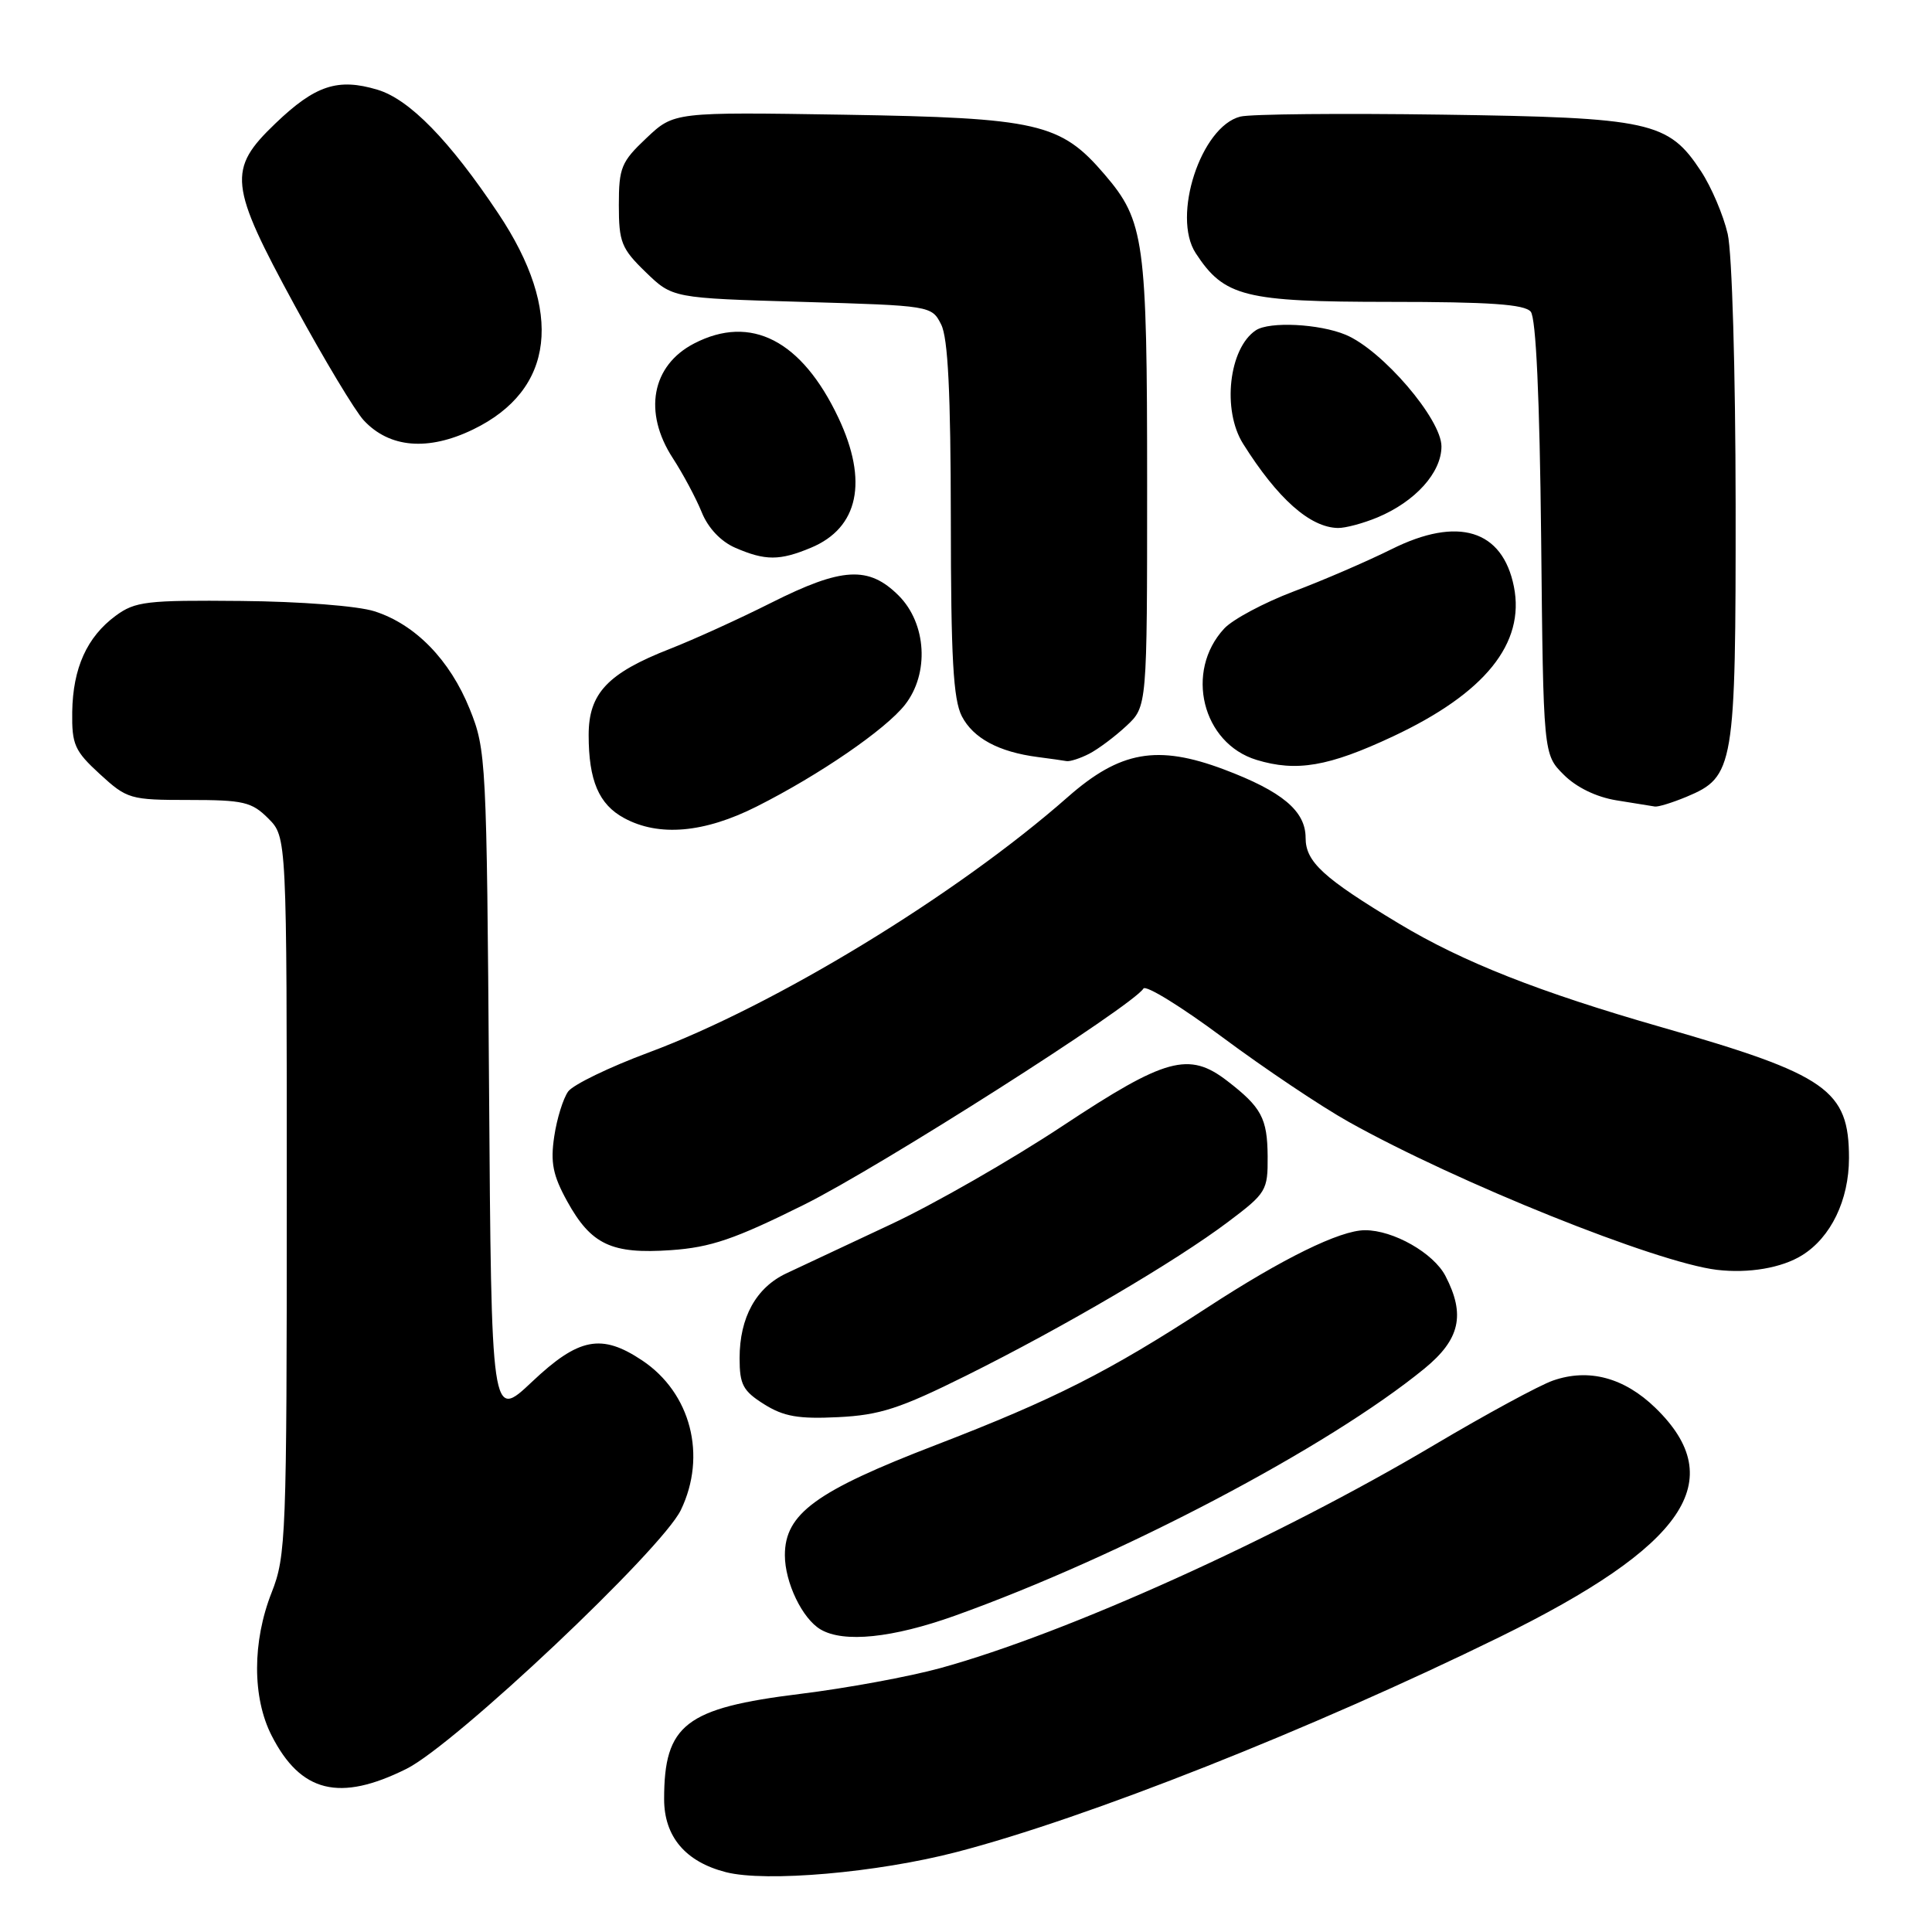 <?xml version="1.0" encoding="UTF-8" standalone="no"?>
<!DOCTYPE svg PUBLIC "-//W3C//DTD SVG 1.1//EN" "http://www.w3.org/Graphics/SVG/1.1/DTD/svg11.dtd" >
<svg xmlns="http://www.w3.org/2000/svg" xmlns:xlink="http://www.w3.org/1999/xlink" version="1.1" viewBox="0 0 256 256">
 <g >
 <path fill="currentColor"
d=" M 126.77 245.40 C 143.96 240.94 173.83 229.11 198.62 216.96 C 223.33 204.84 229.25 196.17 219.36 186.56 C 215.21 182.53 210.51 181.28 205.78 182.93 C 203.97 183.56 196.88 187.41 190.00 191.49 C 169.16 203.86 141.26 216.46 124.57 221.04 C 120.49 222.16 112.15 223.70 106.03 224.45 C 90.81 226.33 88.00 228.50 88.00 238.39 C 88.00 243.36 90.83 246.70 96.18 248.07 C 101.47 249.43 116.26 248.14 126.77 245.40 Z  M 53.86 234.38 C 60.30 231.18 87.70 205.32 90.22 200.08 C 93.69 192.88 91.54 184.57 85.10 180.27 C 79.70 176.66 76.68 177.25 70.50 183.09 C 65.11 188.18 65.11 188.18 64.80 143.84 C 64.49 100.63 64.42 99.36 62.24 93.95 C 59.61 87.43 55.03 82.73 49.62 81.00 C 47.41 80.29 39.79 79.70 31.95 79.63 C 19.43 79.51 17.91 79.69 15.33 81.59 C 11.52 84.40 9.66 88.52 9.57 94.33 C 9.51 98.66 9.88 99.50 13.24 102.58 C 16.84 105.88 17.25 106.00 25.03 106.00 C 32.26 106.00 33.35 106.25 35.55 108.45 C 38.00 110.91 38.00 110.91 38.00 158.42 C 38.00 203.57 37.90 206.18 36.00 211.00 C 33.42 217.53 33.42 224.94 35.99 229.97 C 39.84 237.53 44.99 238.80 53.86 234.38 Z  M 126.50 214.10 C 148.57 206.20 176.01 191.76 188.75 181.34 C 193.45 177.49 194.20 174.22 191.54 169.09 C 189.97 166.04 184.61 162.99 180.85 163.01 C 177.55 163.02 169.94 166.76 160.00 173.24 C 146.89 181.78 139.72 185.41 124.00 191.47 C 108.09 197.59 104.00 200.58 104.00 206.07 C 104.00 209.69 106.32 214.51 108.75 215.92 C 111.82 217.71 118.26 217.04 126.50 214.10 Z  M 128.06 182.26 C 140.94 175.85 155.79 167.14 162.75 161.89 C 167.80 158.09 168.00 157.75 167.97 153.22 C 167.93 148.18 167.16 146.73 162.62 143.23 C 157.54 139.31 154.45 140.16 140.83 149.17 C 134.05 153.66 123.78 159.55 118.00 162.25 C 112.22 164.96 106.02 167.87 104.21 168.72 C 100.18 170.61 98.00 174.57 98.00 179.97 C 98.00 183.47 98.45 184.31 101.25 186.07 C 103.85 187.70 105.81 188.04 111.06 187.78 C 116.59 187.51 119.25 186.64 128.06 182.26 Z  M 238.80 166.32 C 242.61 163.95 244.99 159.01 245.00 153.47 C 245.00 144.42 242.14 142.41 220.23 136.13 C 203.97 131.47 193.82 127.47 185.37 122.38 C 175.32 116.33 173.00 114.20 173.00 111.02 C 173.00 107.46 169.90 104.86 162.17 101.95 C 153.36 98.64 148.42 99.51 141.50 105.60 C 126.76 118.58 102.69 133.24 85.93 139.47 C 80.74 141.40 75.96 143.72 75.29 144.62 C 74.63 145.53 73.79 148.21 73.44 150.58 C 72.92 154.04 73.26 155.74 75.15 159.17 C 78.33 164.93 81.03 166.20 88.92 165.65 C 94.19 165.28 97.35 164.20 106.56 159.62 C 116.63 154.61 150.08 133.30 151.51 130.99 C 151.82 130.48 156.57 133.41 162.06 137.50 C 167.55 141.58 175.05 146.61 178.72 148.66 C 193.14 156.72 219.47 167.30 227.50 168.26 C 231.70 168.76 236.10 168.01 238.80 166.32 Z  M 100.28 106.86 C 108.56 102.69 117.33 96.67 119.91 93.39 C 123.16 89.25 122.78 82.63 119.08 78.92 C 115.10 74.95 111.58 75.15 102.19 79.87 C 97.96 82.00 91.93 84.74 88.79 85.97 C 80.52 89.20 78.00 91.87 78.00 97.39 C 78.00 103.42 79.35 106.59 82.70 108.40 C 87.30 110.90 93.33 110.37 100.28 106.86 Z  M 223.47 105.58 C 229.80 102.93 230.00 101.71 229.98 66.80 C 229.96 49.12 229.51 33.54 228.93 31.00 C 228.36 28.52 226.77 24.78 225.38 22.67 C 221.06 16.10 218.70 15.58 191.13 15.19 C 177.73 15.00 165.68 15.11 164.35 15.45 C 159.13 16.76 155.24 28.66 158.44 33.55 C 162.22 39.33 164.88 39.99 184.13 40.00 C 197.36 40.00 202.02 40.32 202.83 41.30 C 203.53 42.14 204.01 52.68 204.21 71.28 C 204.50 99.96 204.50 99.96 207.20 102.65 C 208.87 104.33 211.53 105.62 214.20 106.05 C 216.56 106.44 218.85 106.81 219.28 106.87 C 219.71 106.94 221.59 106.36 223.47 105.58 Z  M 184.55 97.59 C 196.76 91.87 202.10 85.26 200.60 77.73 C 199.09 70.19 193.19 68.38 184.39 72.77 C 181.15 74.38 175.30 76.91 171.39 78.38 C 167.49 79.86 163.36 82.06 162.22 83.28 C 156.95 88.95 159.29 98.49 166.50 100.69 C 171.79 102.30 176.04 101.58 184.55 97.59 Z  M 144.32 99.88 C 145.52 99.26 147.74 97.60 149.25 96.19 C 152.00 93.63 152.00 93.63 152.00 64.18 C 152.00 31.82 151.65 29.29 146.36 23.11 C 140.53 16.30 137.56 15.62 111.91 15.20 C 89.31 14.84 89.31 14.84 85.66 18.29 C 82.32 21.44 82.00 22.21 82.00 27.17 C 82.00 32.09 82.34 32.94 85.55 36.05 C 89.11 39.50 89.11 39.50 106.28 40.00 C 123.37 40.50 123.45 40.51 124.71 43.00 C 125.62 44.80 125.97 52.05 125.99 68.80 C 126.00 87.20 126.31 92.69 127.45 94.91 C 128.96 97.82 132.34 99.64 137.50 100.31 C 139.15 100.52 140.87 100.77 141.32 100.85 C 141.76 100.93 143.11 100.50 144.32 99.88 Z  M 107.45 72.58 C 113.77 69.95 115.07 63.77 111.09 55.35 C 106.24 45.10 99.50 41.62 91.98 45.51 C 86.35 48.42 85.19 54.63 89.16 60.72 C 90.51 62.80 92.23 66.02 92.98 67.87 C 93.82 69.96 95.51 71.75 97.42 72.58 C 101.40 74.31 103.31 74.31 107.45 72.58 Z  M 182.52 68.56 C 187.54 66.46 191.00 62.62 191.00 59.15 C 191.00 55.53 183.15 46.38 178.31 44.36 C 174.82 42.90 168.19 42.57 166.40 43.77 C 162.83 46.15 161.91 54.33 164.71 58.79 C 169.29 66.08 173.58 69.89 177.28 69.96 C 178.26 69.98 180.62 69.35 182.52 68.56 Z  M 62.68 56.91 C 73.51 51.67 74.72 41.30 66.03 28.29 C 59.55 18.58 54.25 13.16 50.02 11.89 C 44.76 10.31 41.77 11.30 36.50 16.35 C 30.12 22.46 30.33 24.45 39.07 40.51 C 42.96 47.65 47.07 54.49 48.20 55.70 C 51.62 59.37 56.73 59.79 62.68 56.91 Z "/>
</g>
</svg>